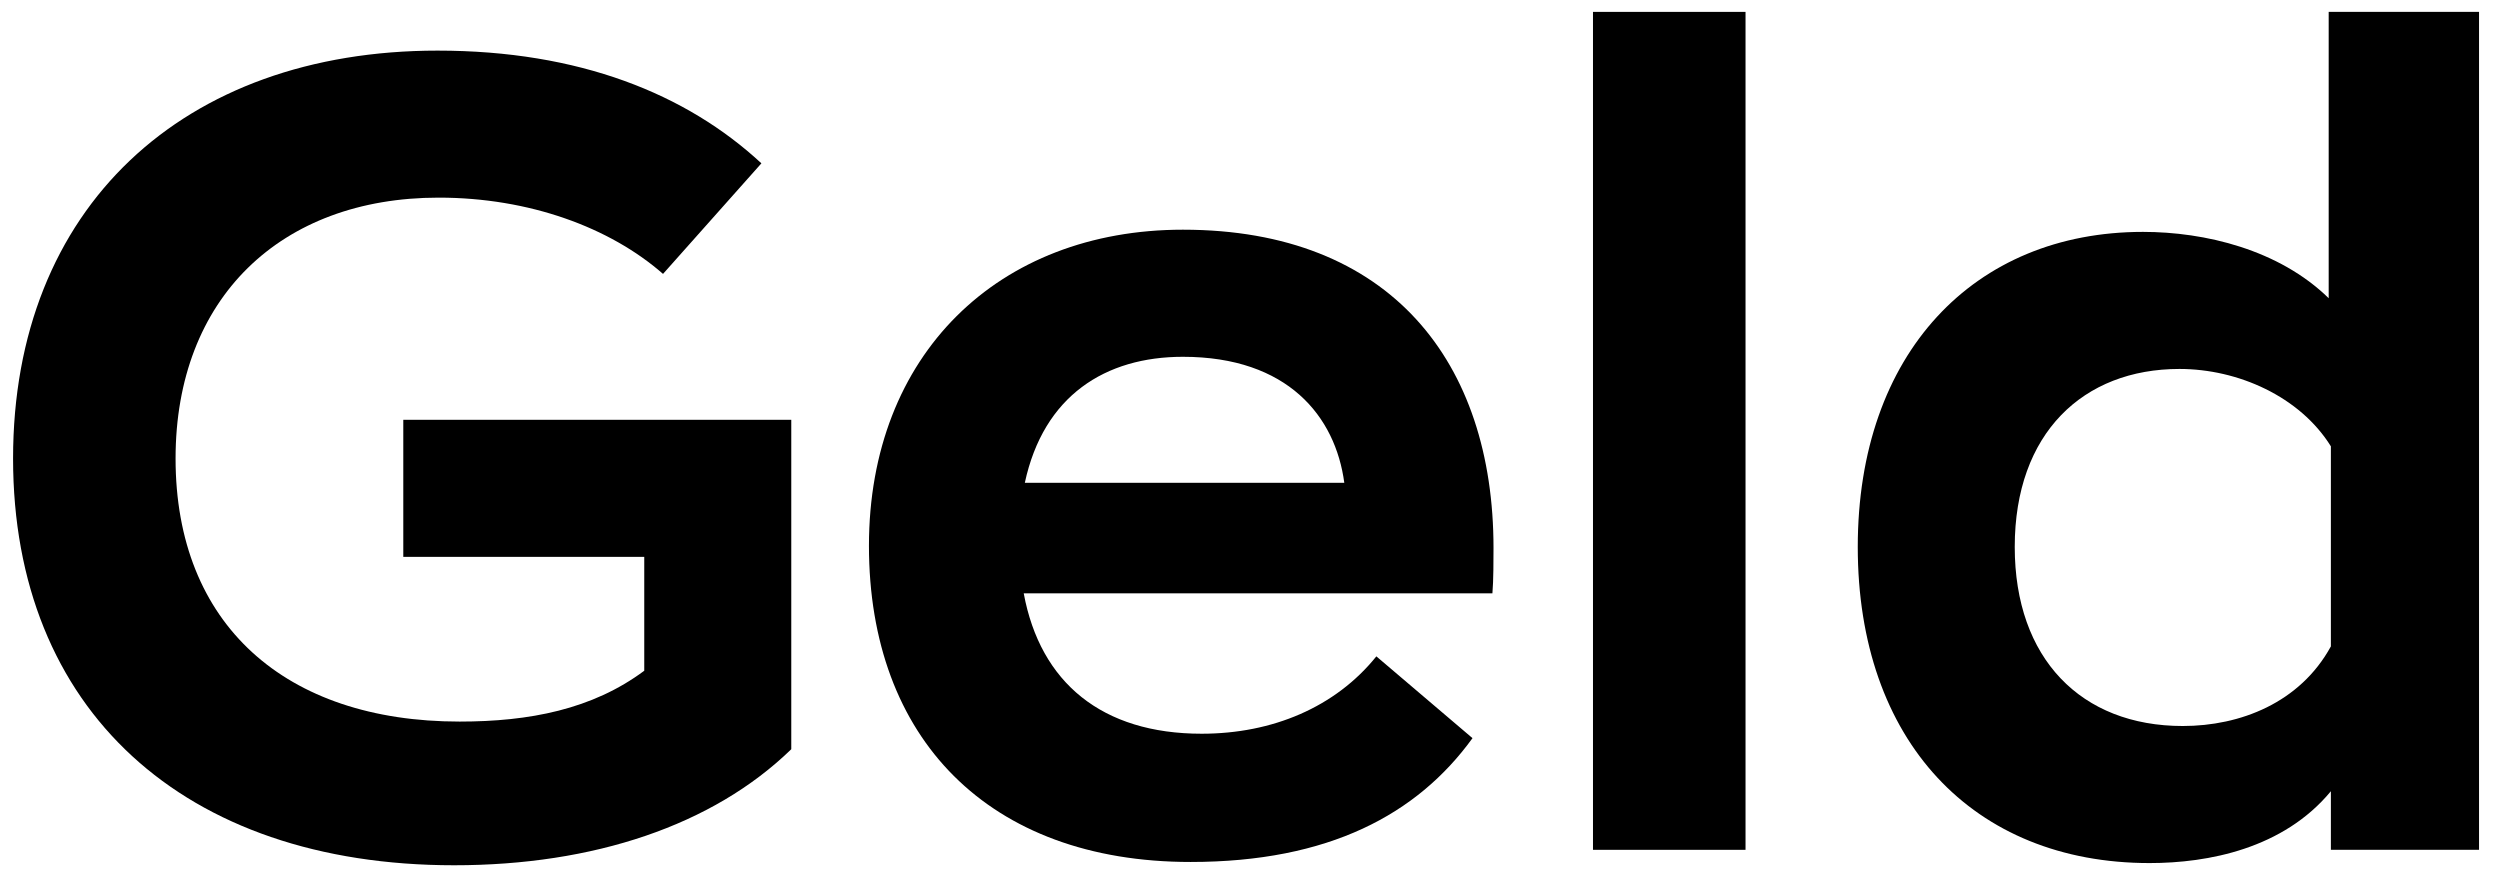 <svg width="57" height="20" viewBox="0 0 57 20" fill="none" xmlns="http://www.w3.org/2000/svg">
<g id="Geld">
<path d="M9.195 9.572H18.041V17.082C16.252 18.821 13.53 19.728 10.354 19.728C4.179 19.728 0.298 16.175 0.298 10.454C0.298 4.732 4.179 1.154 9.976 1.154C13.202 1.154 15.647 2.137 17.36 3.724L15.117 6.245C13.908 5.186 12.068 4.506 10.001 4.506C6.397 4.506 4.003 6.799 4.003 10.454C4.003 14.234 6.498 16.452 10.48 16.452C12.068 16.452 13.504 16.175 14.689 15.293V12.697H9.195V9.572Z" fill="black"/>
<path d="M34.052 12.495C34.052 12.722 34.052 13.251 34.027 13.528H23.341C23.719 15.57 25.13 16.729 27.398 16.729C29.011 16.729 30.448 16.124 31.381 14.965L33.573 16.83C32.313 18.569 30.297 19.653 27.146 19.653C22.534 19.653 19.812 16.83 19.812 12.445C19.812 8.085 22.761 5.237 26.97 5.237C31.708 5.237 34.052 8.261 34.052 12.495ZM26.97 8.135C25.206 8.135 23.794 9.017 23.366 11.008H30.65C30.448 9.496 29.364 8.135 26.97 8.135Z" fill="black"/>
<path d="M36.32 19.376V0.271H39.798V19.376H36.32Z" fill="black"/>
<path d="M49.011 19.678C44.978 19.678 42.357 16.881 42.357 12.47C42.357 8.059 45.004 5.287 48.86 5.287C50.271 5.287 51.96 5.69 53.094 6.799V0.271H56.522V19.376H53.144V18.04C52.061 19.35 50.347 19.678 49.011 19.678ZM49.767 16.553C51.078 16.553 52.439 16.024 53.144 14.738V10.176C52.439 9.042 51.027 8.412 49.691 8.412C47.499 8.412 45.936 9.874 45.936 12.47C45.936 15.015 47.448 16.553 49.767 16.553Z" fill="black"/>
</g>
</svg>
